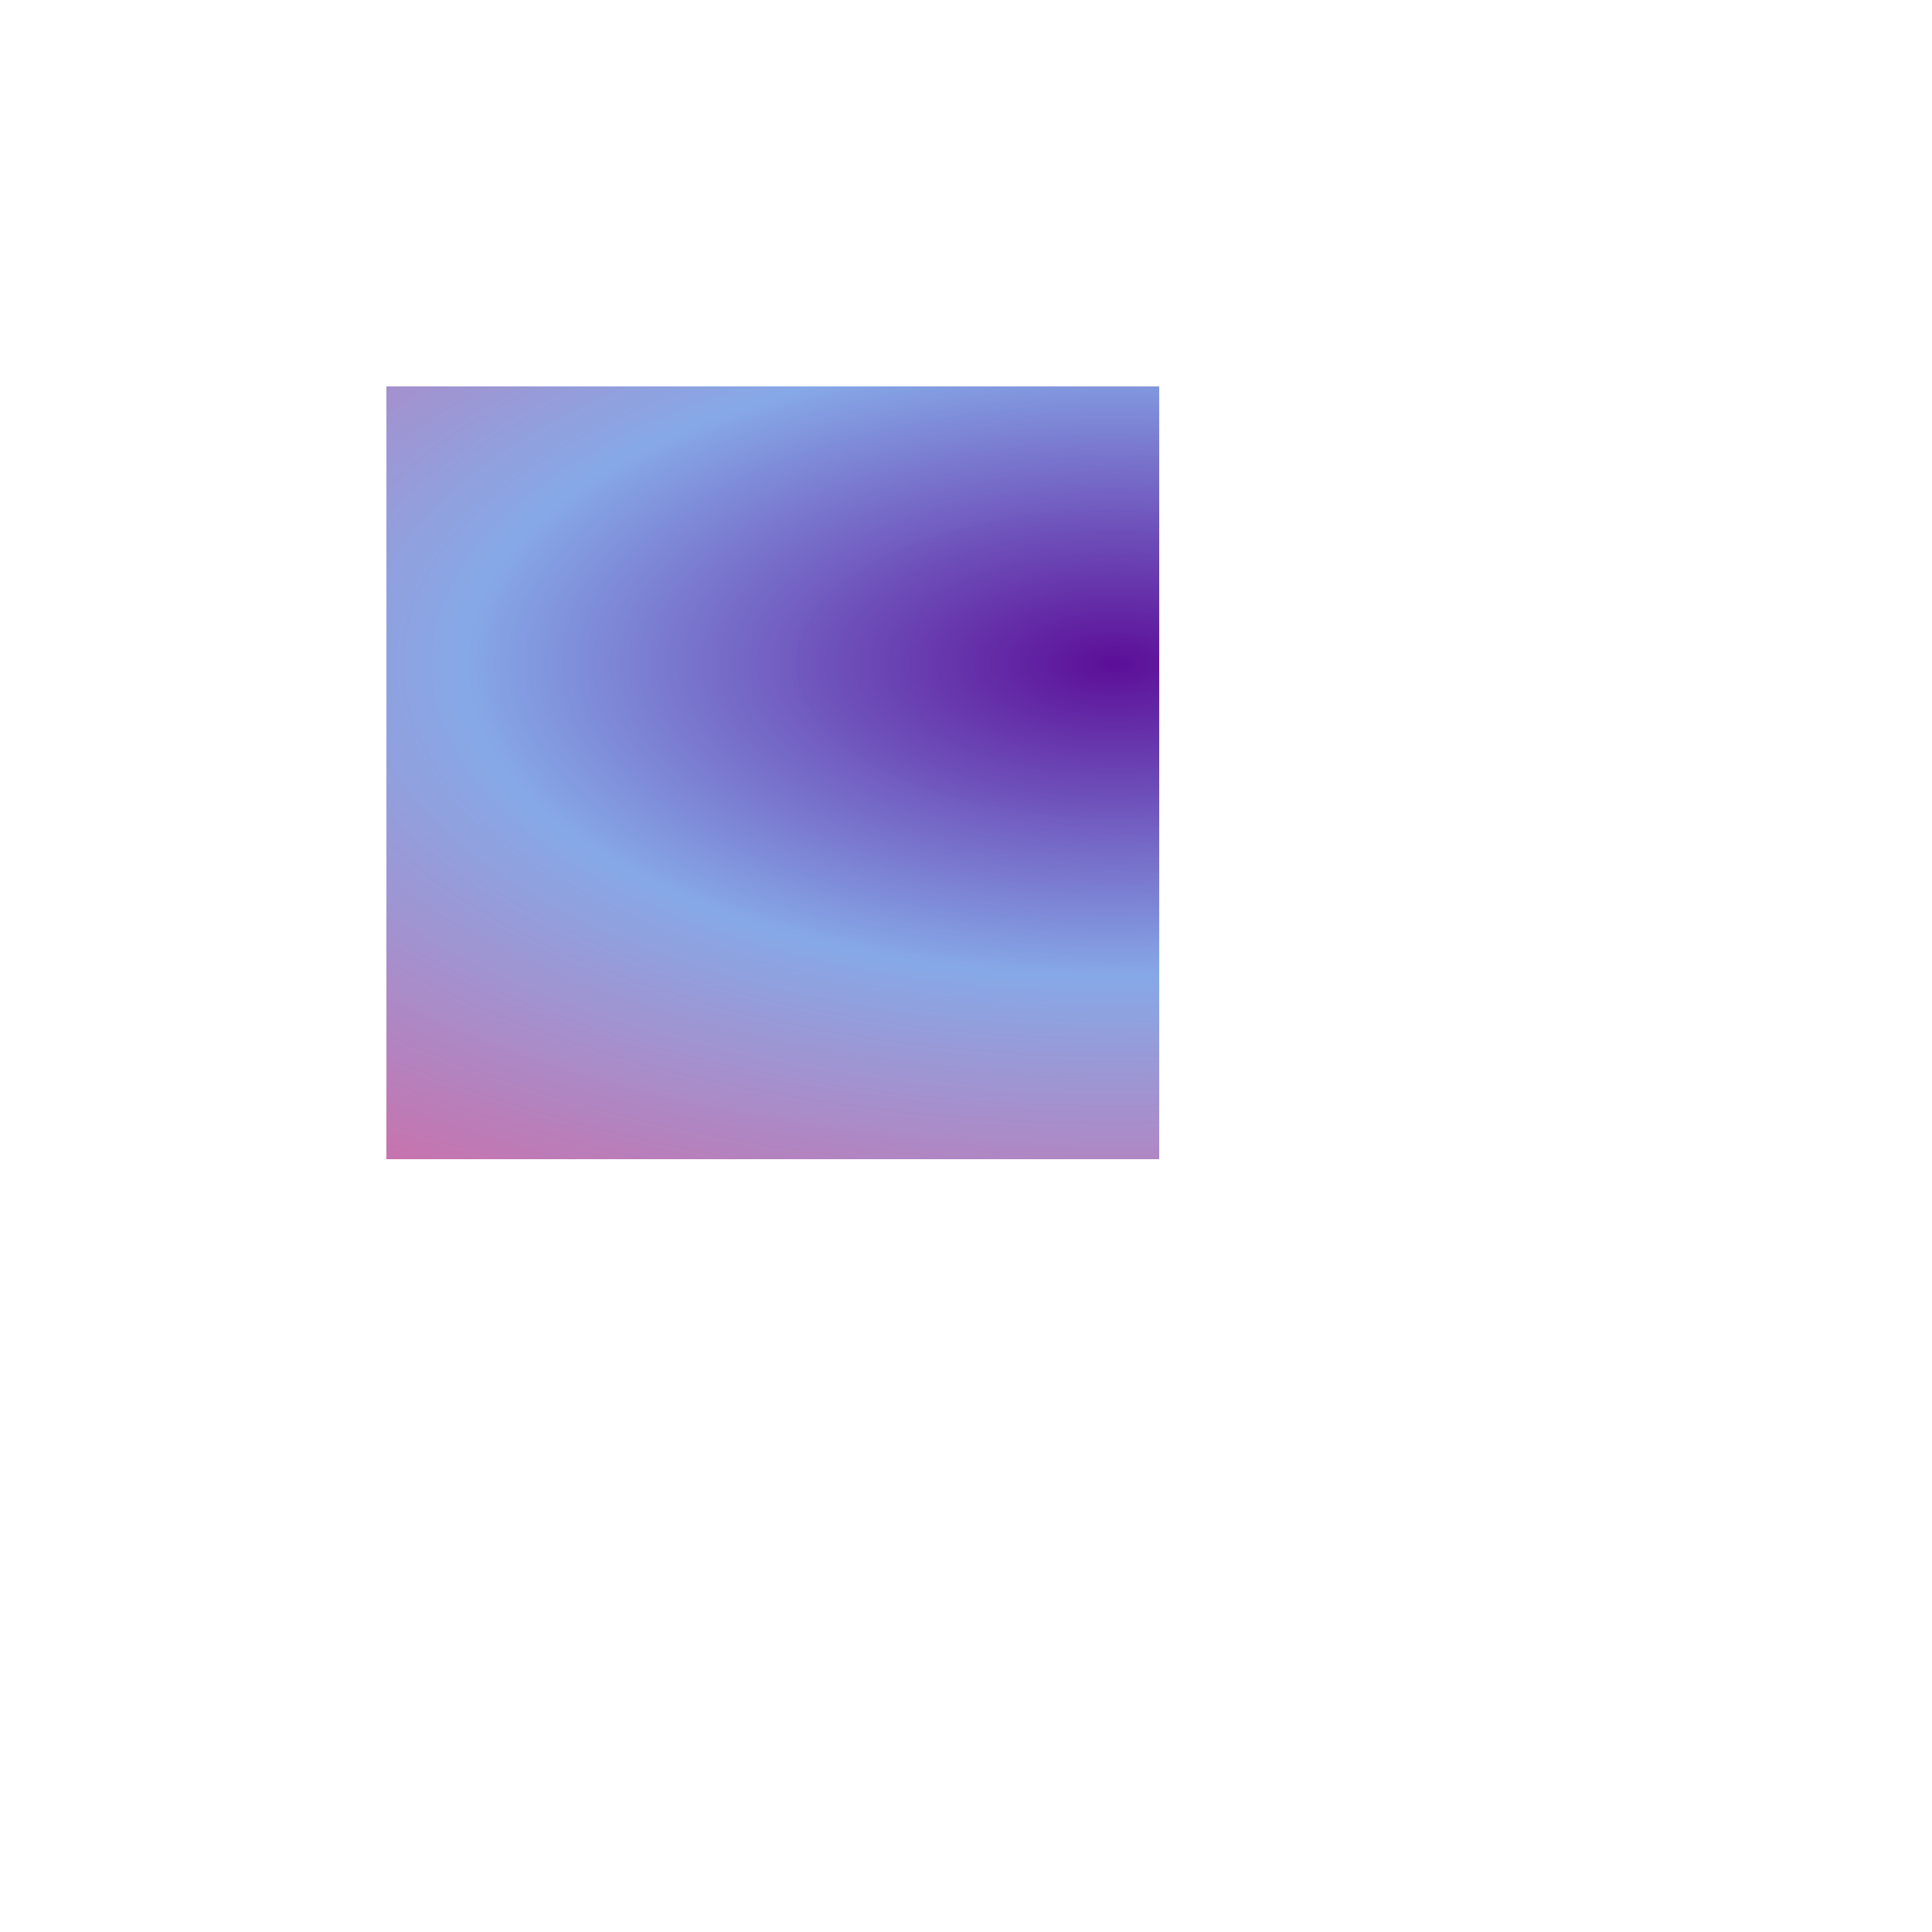 ﻿<?xml version="1.0" encoding="utf-8"?>
<svg version="1.1" xmlns:xlink="http://www.w3.org/1999/xlink" width="5px" height="5px" xmlns="http://www.w3.org/2000/svg">
  <defs>
    <radialGradient cx="430.883" cy="833.329" r="3.499" gradientTransform="matrix(-1 -3.24912188010481E-14 1.56759326500828E-14 -0.482 861.767 1235.382 )" gradientUnits="userSpaceOnUse" id="RadialGradient624">
      <stop id="Stop625" stop-color="#5c0e98" offset="0" />
      <stop id="Stop626" stop-color="#86a8e7" stop-opacity="0.996" offset="0.48" />
      <stop id="Stop627" stop-color="#d16ba5" offset="1" />
    </radialGradient>
  </defs>
  <g transform="matrix(1 0 0 1 -428 -832 )">
    <path d="M 429 834  L 431 834  " stroke-width="2" stroke="url(#RadialGradient624)" fill="none" />
  </g>
</svg>